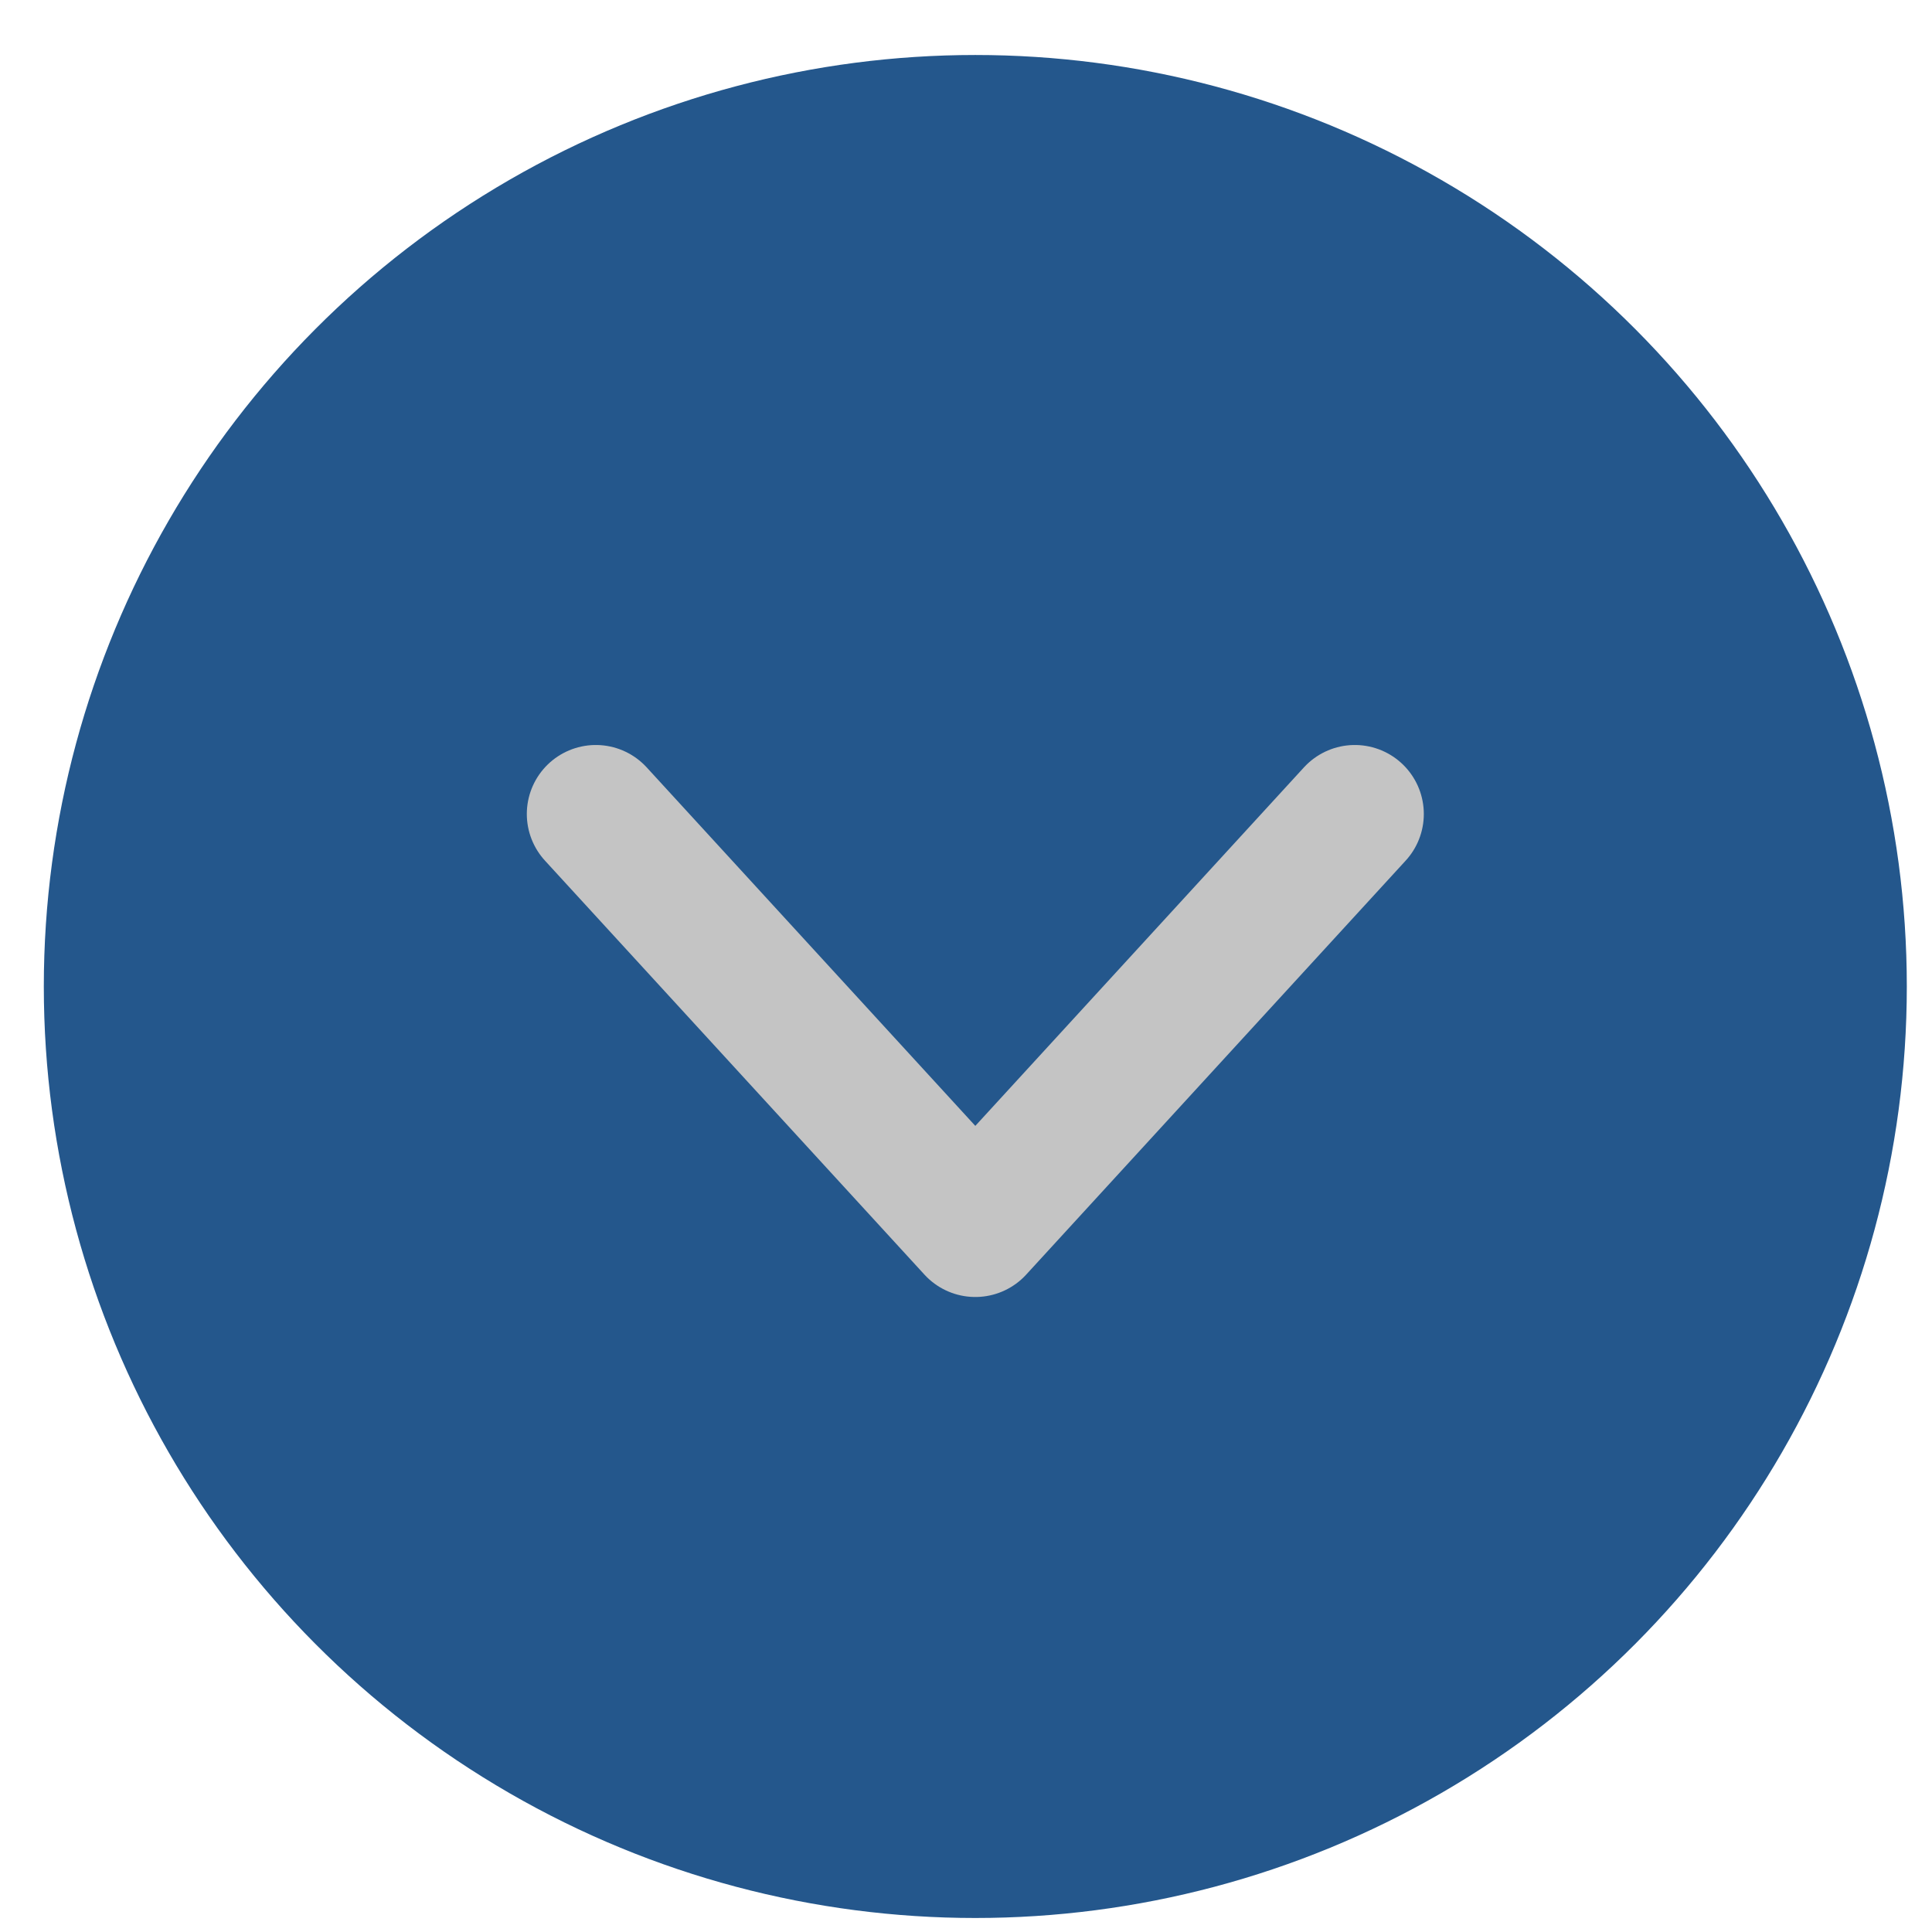 <svg width="28" height="28" viewBox="0 0 28 28" fill="none" xmlns="http://www.w3.org/2000/svg">
<circle cx="14.135" cy="14.297" r="13.5" fill="#24578C"/>
<path d="M8.635 11.797L14.135 17.797L19.635 11.797" stroke="#C4C4C4" stroke-width="2" stroke-linecap="round" stroke-linejoin="round"/>
</svg>
